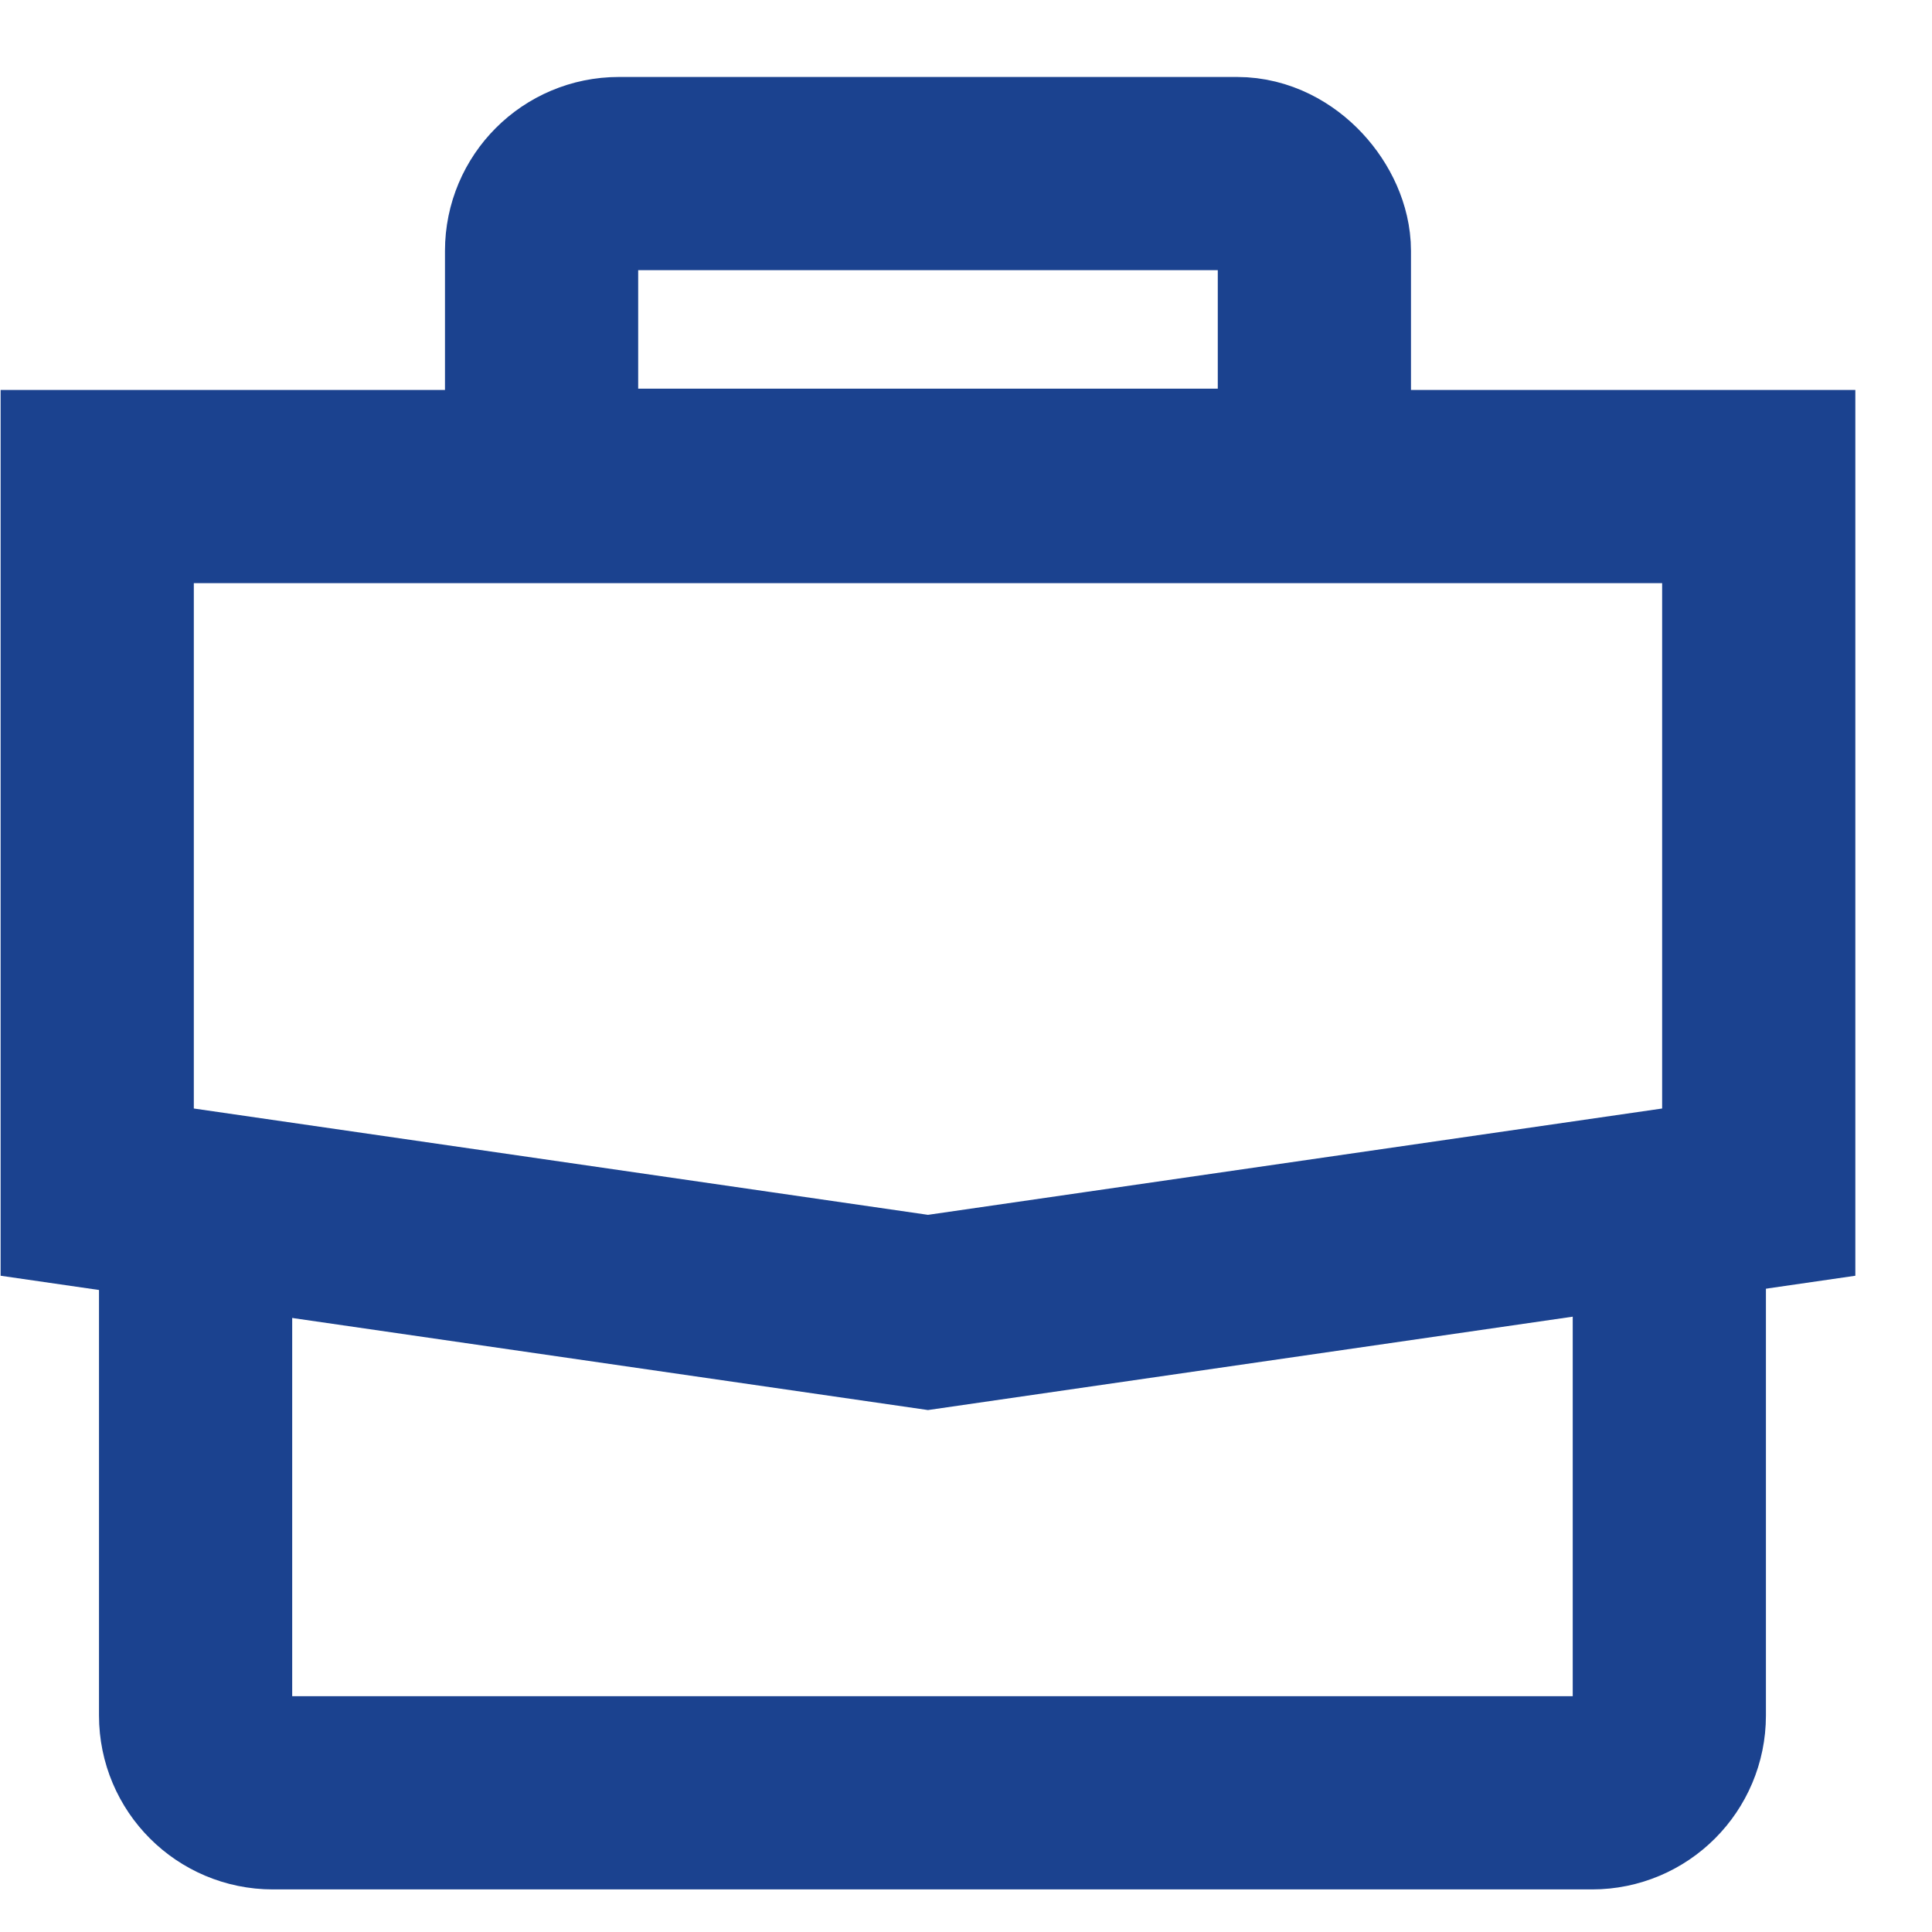 <svg width="25" height="25" viewBox="0 0 25 25" fill="none" xmlns="http://www.w3.org/2000/svg">
<path d="M1.258 15.426V6.296H22.758V15.426L12.008 16.983L1.258 15.426Z" stroke="#1B428F" stroke-width="2.5"/>
<path d="M2.531 15.809V22.199C2.531 22.751 2.979 23.199 3.531 23.199H20.601C21.153 23.199 21.601 22.751 21.601 22.199V15.809" stroke="#1B428F" stroke-width="2.5"/>
<rect x="7.008" y="2.246" width="10" height="4.033" rx="1" stroke="#1B428F" stroke-width="2.5"/>
</svg>
